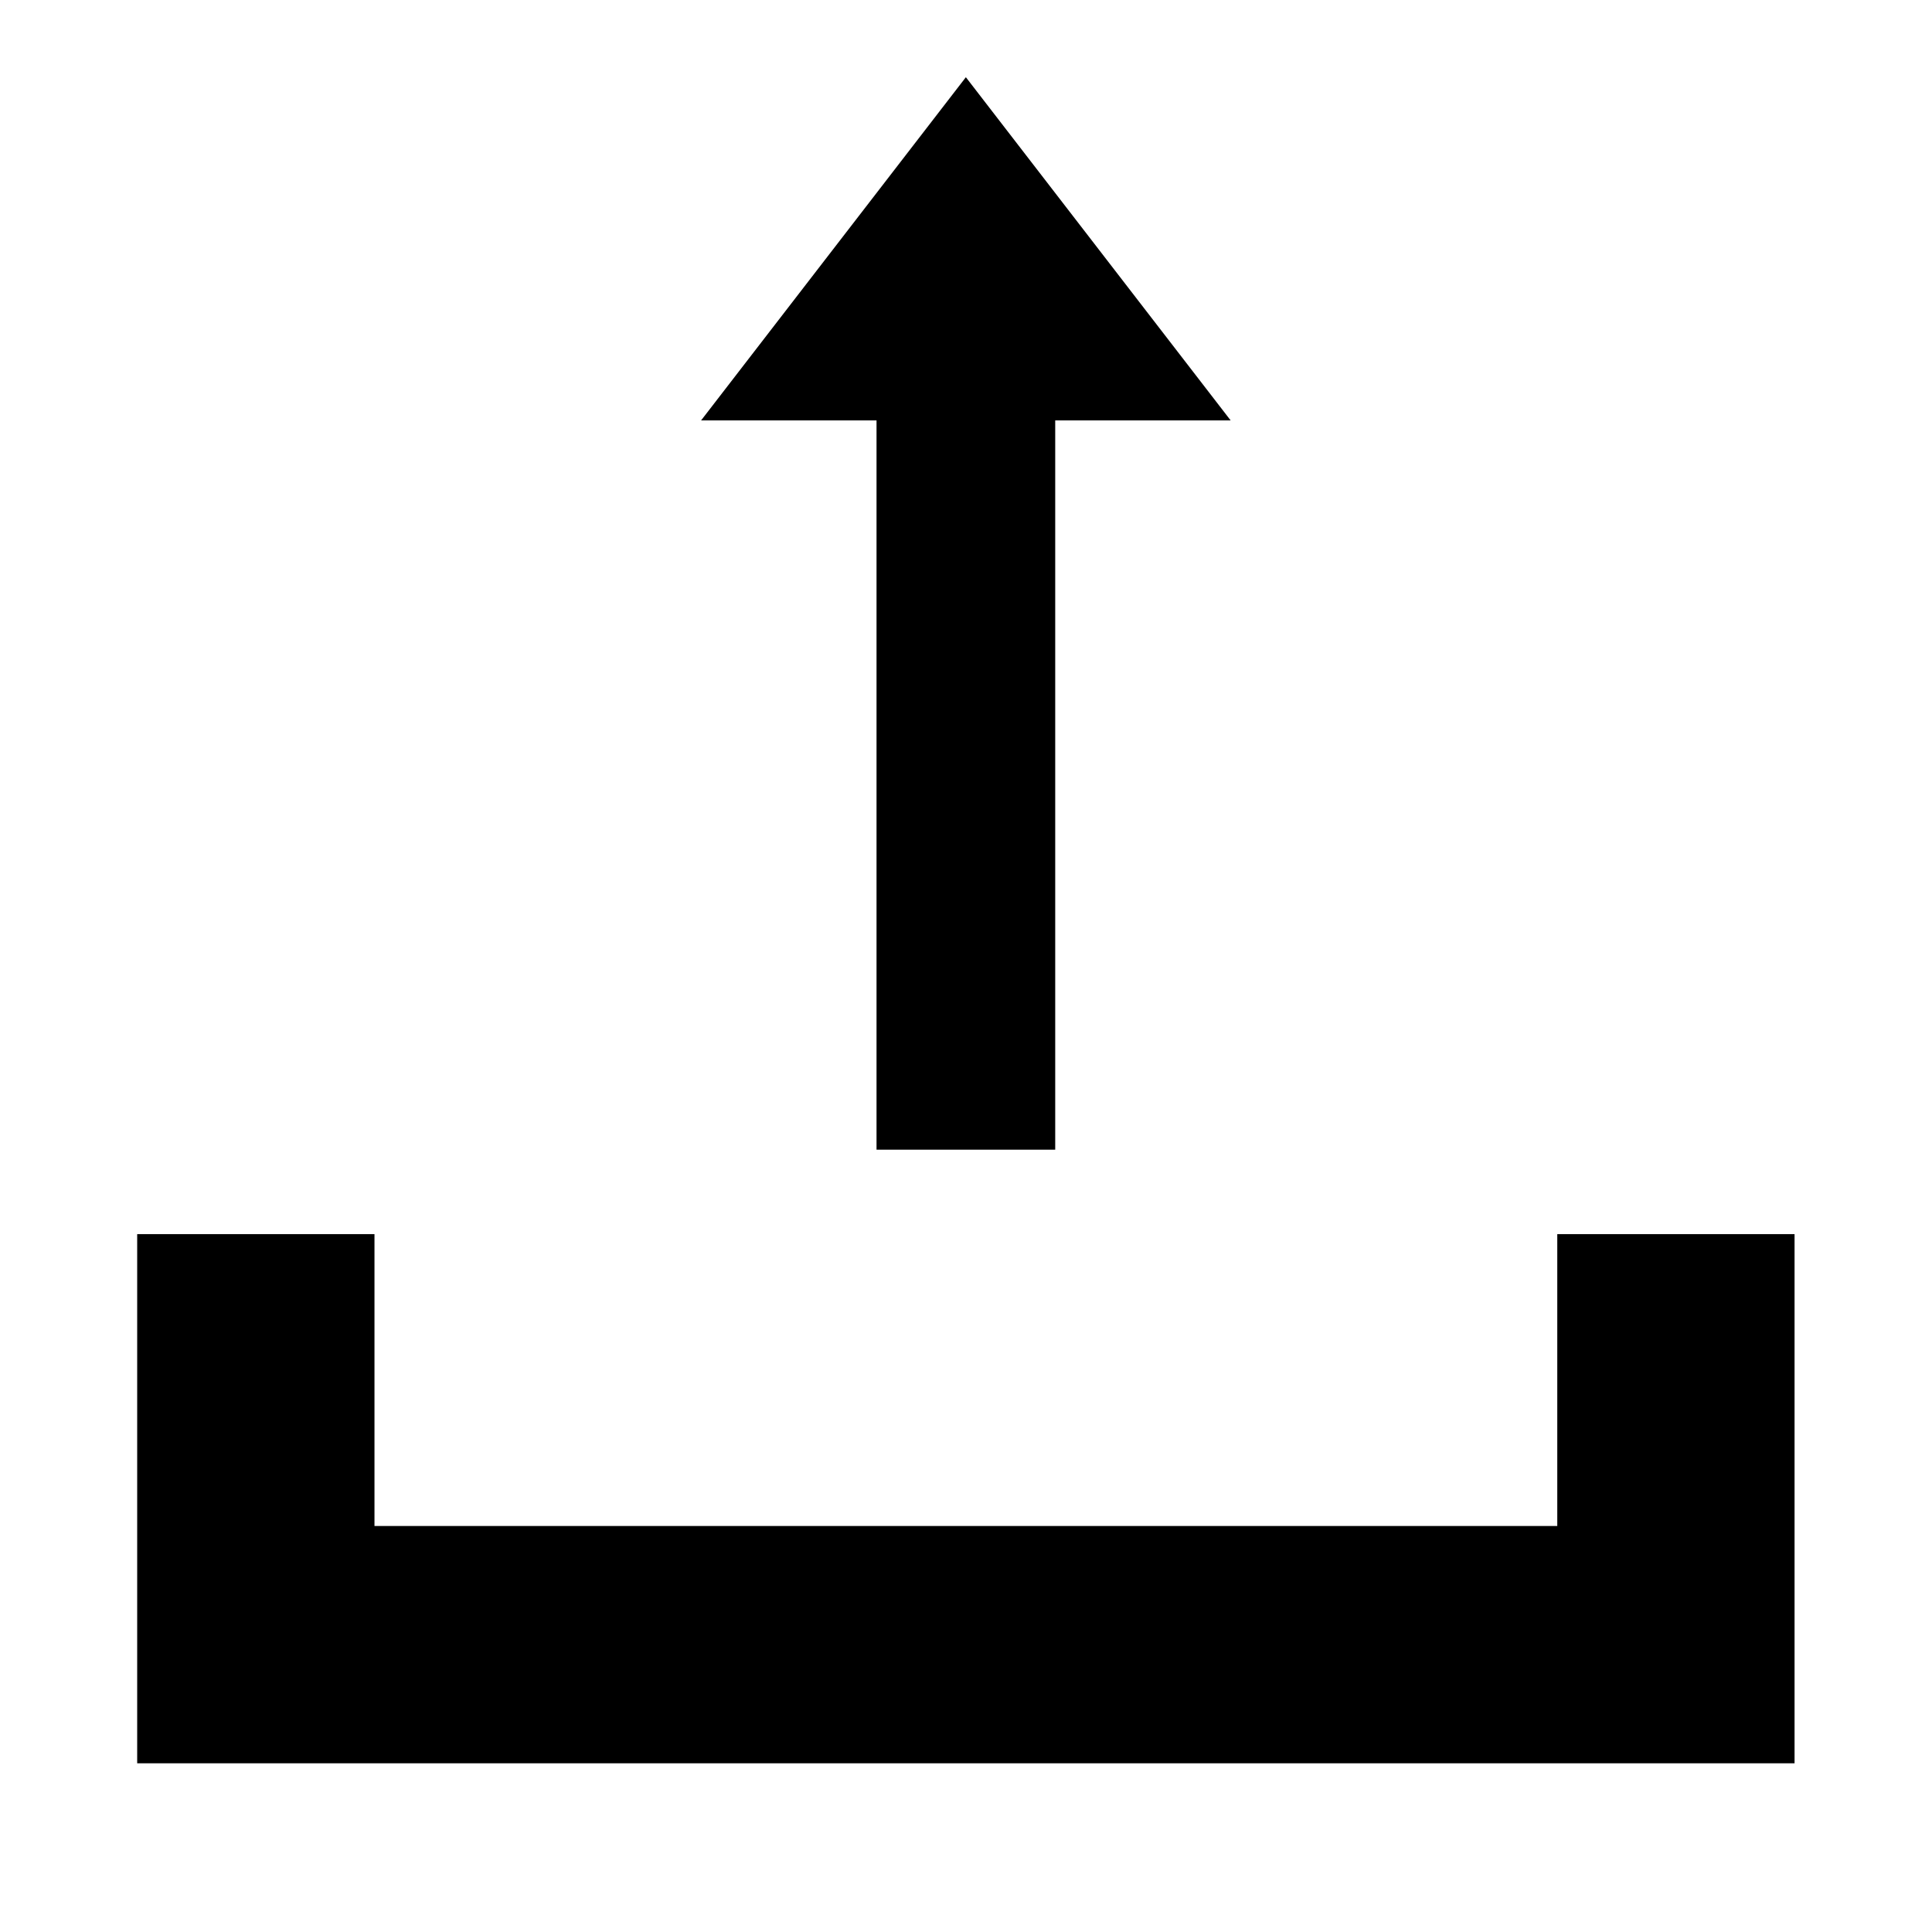 <?xml version="1.0" encoding="UTF-8" standalone="no"?>
<svg
   xmlns:dc="http://purl.org/dc/elements/1.1/"
   xmlns:cc="http://creativecommons.org/ns#"
   xmlns:rdf="http://www.w3.org/1999/02/22-rdf-syntax-ns#"
   xmlns:svg="http://www.w3.org/2000/svg"
   xmlns="http://www.w3.org/2000/svg"
   xmlns:sodipodi="http://sodipodi.sourceforge.net/DTD/sodipodi-0.dtd"
   xmlns:inkscape="http://www.inkscape.org/namespaces/inkscape"
   version="1.1"
   id="Capa_1"
   x="0px"
   y="0px"
   viewBox="0 0 288.824 288.824"
   style="enable-background:new 0 0 288.824 288.824;"
   xml:space="preserve"
   sodipodi:docname="export.svg"
   inkscape:version="1.0.2 (1.0.2+r75+1)"><defs
   id="defs50" /><sodipodi:namedview
   pagecolor="#ffffff"
   bordercolor="#666666"
   borderopacity="1"
   objecttolerance="10"
   gridtolerance="10"
   guidetolerance="10"
   inkscape:pageopacity="0"
   inkscape:pageshadow="2"
   inkscape:window-width="1368"
   inkscape:window-height="719"
   id="namedview48"
   showgrid="false"
   inkscape:snap-object-midpoints="true"
   inkscape:zoom="0.97291082"
   inkscape:cx="112.61355"
   inkscape:cy="215.52878"
   inkscape:window-x="0"
   inkscape:window-y="25"
   inkscape:window-maximized="1"
   inkscape:current-layer="g888"
   inkscape:document-rotation="0" />

<g
   id="g17">
</g>
<g
   id="g19">
</g>
<g
   id="g21">
</g>
<g
   id="g23">
</g>
<g
   id="g25">
</g>
<g
   id="g27">
</g>
<g
   id="g29">
</g>
<g
   id="g31">
</g>
<g
   id="g33">
</g>
<g
   id="g35">
</g>
<g
   id="g37">
</g>
<g
   id="g39">
</g>
<g
   id="g41">
</g>
<g
   id="g43">
</g>
<g
   id="g45">
</g>
<g
   id="g888"
   transform="matrix(0.805,0,0,0.805,56.269,0)"><path
     id="rect923"
     style="fill:#000000;stroke-width:19.715;stroke-linecap:round;stroke-linejoin:round;paint-order:markers stroke fill"
     d="m -44.423,229.187 v 98.27 H 263.363 v -98.27 h -44.065 v 54.202 H -0.357 v -54.202 z"
     sodipodi:nodetypes="ccccccccc" /><rect
     style="fill:#000000;stroke-width:15.115;stroke-linecap:round;stroke-linejoin:round;paint-order:markers stroke fill"
     id="rect950"
     width="33.183"
     height="157.522"
     x="92.879"
     y="55.984" /><path
     id="rect952"
     style="fill:#000000;stroke-width:22.445;stroke-linecap:round;stroke-linejoin:round;paint-order:markers stroke fill"
     d="M 60.3,78.072 H 158.641 L 109.47,14.339 Z"
     sodipodi:nodetypes="cccc" /></g></svg>
